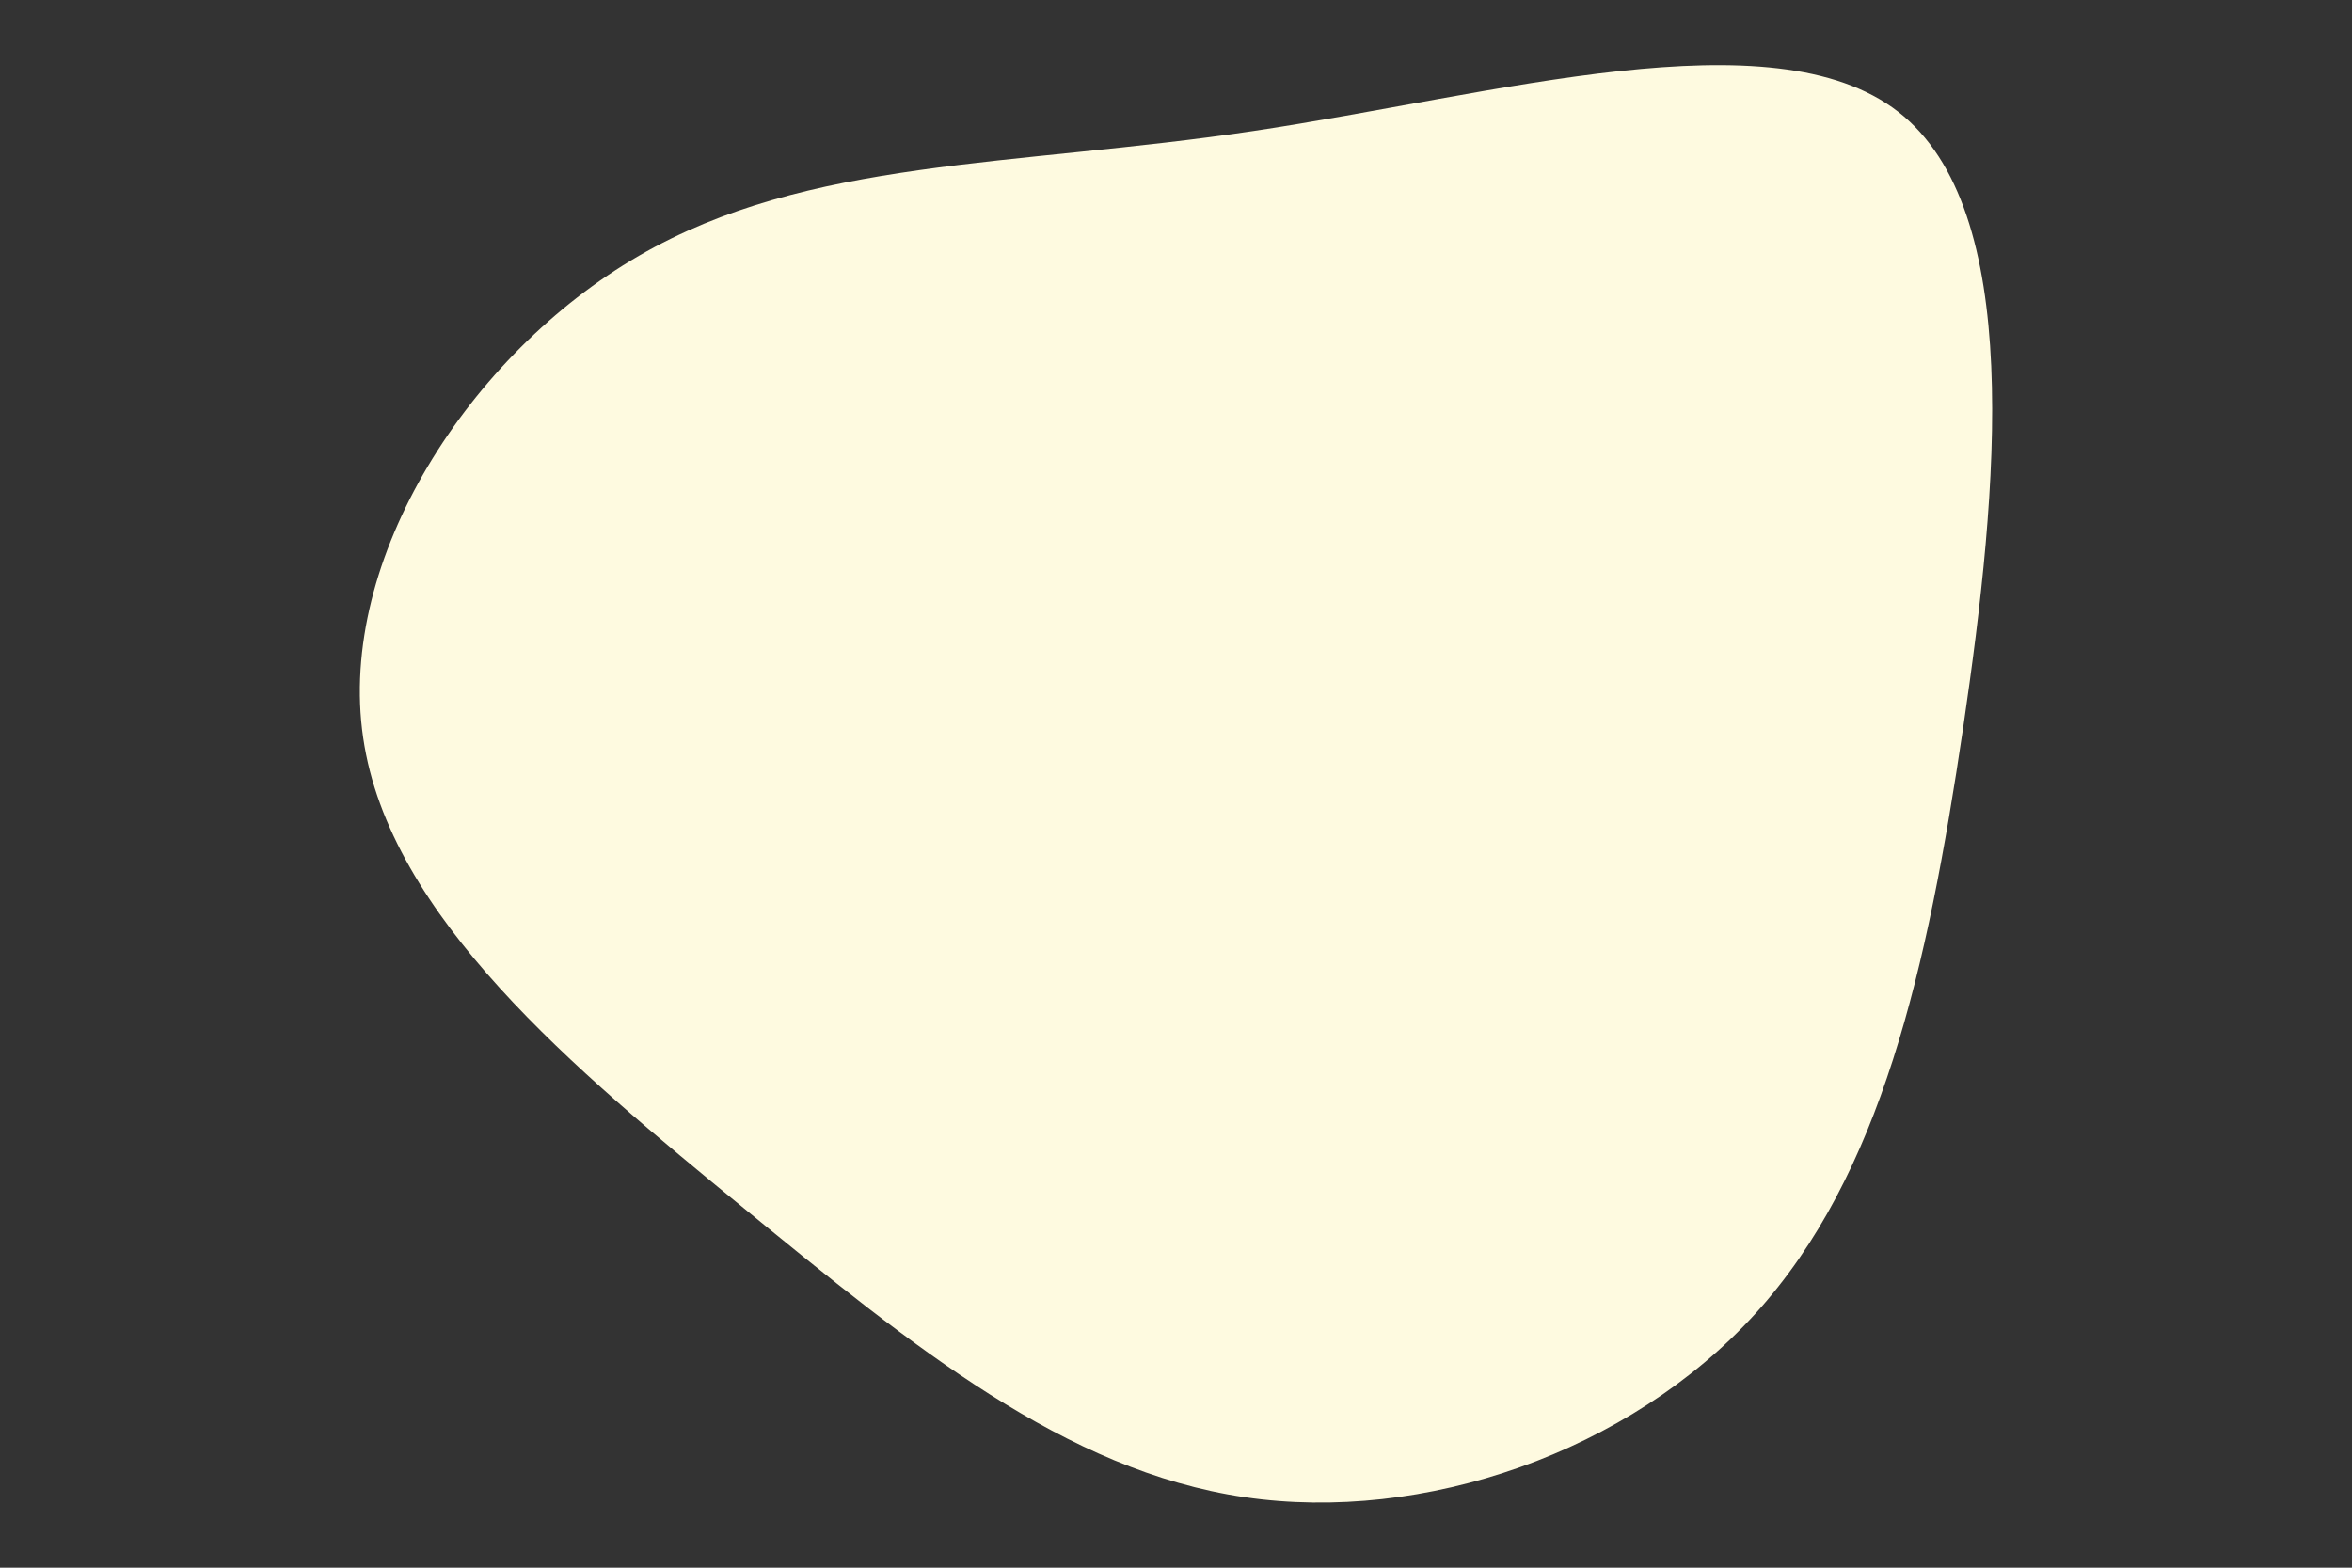 <svg id="visual" viewBox="0 0 900 600" width="900" height="600" xmlns="http://www.w3.org/2000/svg" xmlns:xlink="http://www.w3.org/1999/xlink" version="1.1"><rect x="0" y="0" width="900" height="600" fill="#333333" stroke="none"/><g transform="translate(466.076 292.4)"><path d="M260.3 -249.6C308.5 -212.1 298.7 -106.1 285.1 -13.7C271.4 78.7 253.8 157.4 205.6 210.4C157.4 263.4 78.7 290.7 10.1 280.6C-58.5 270.5 -116.9 222.9 -181.6 169.9C-246.2 116.9 -317.1 58.5 -327.1 -10C-337.2 -78.5 -286.3 -157 -221.6 -194.5C-157 -232 -78.5 -228.5 13.8 -242.3C106.1 -256.1 212.1 -287.1 260.3 -249.6" fill="#fefae0"></path></g></svg>